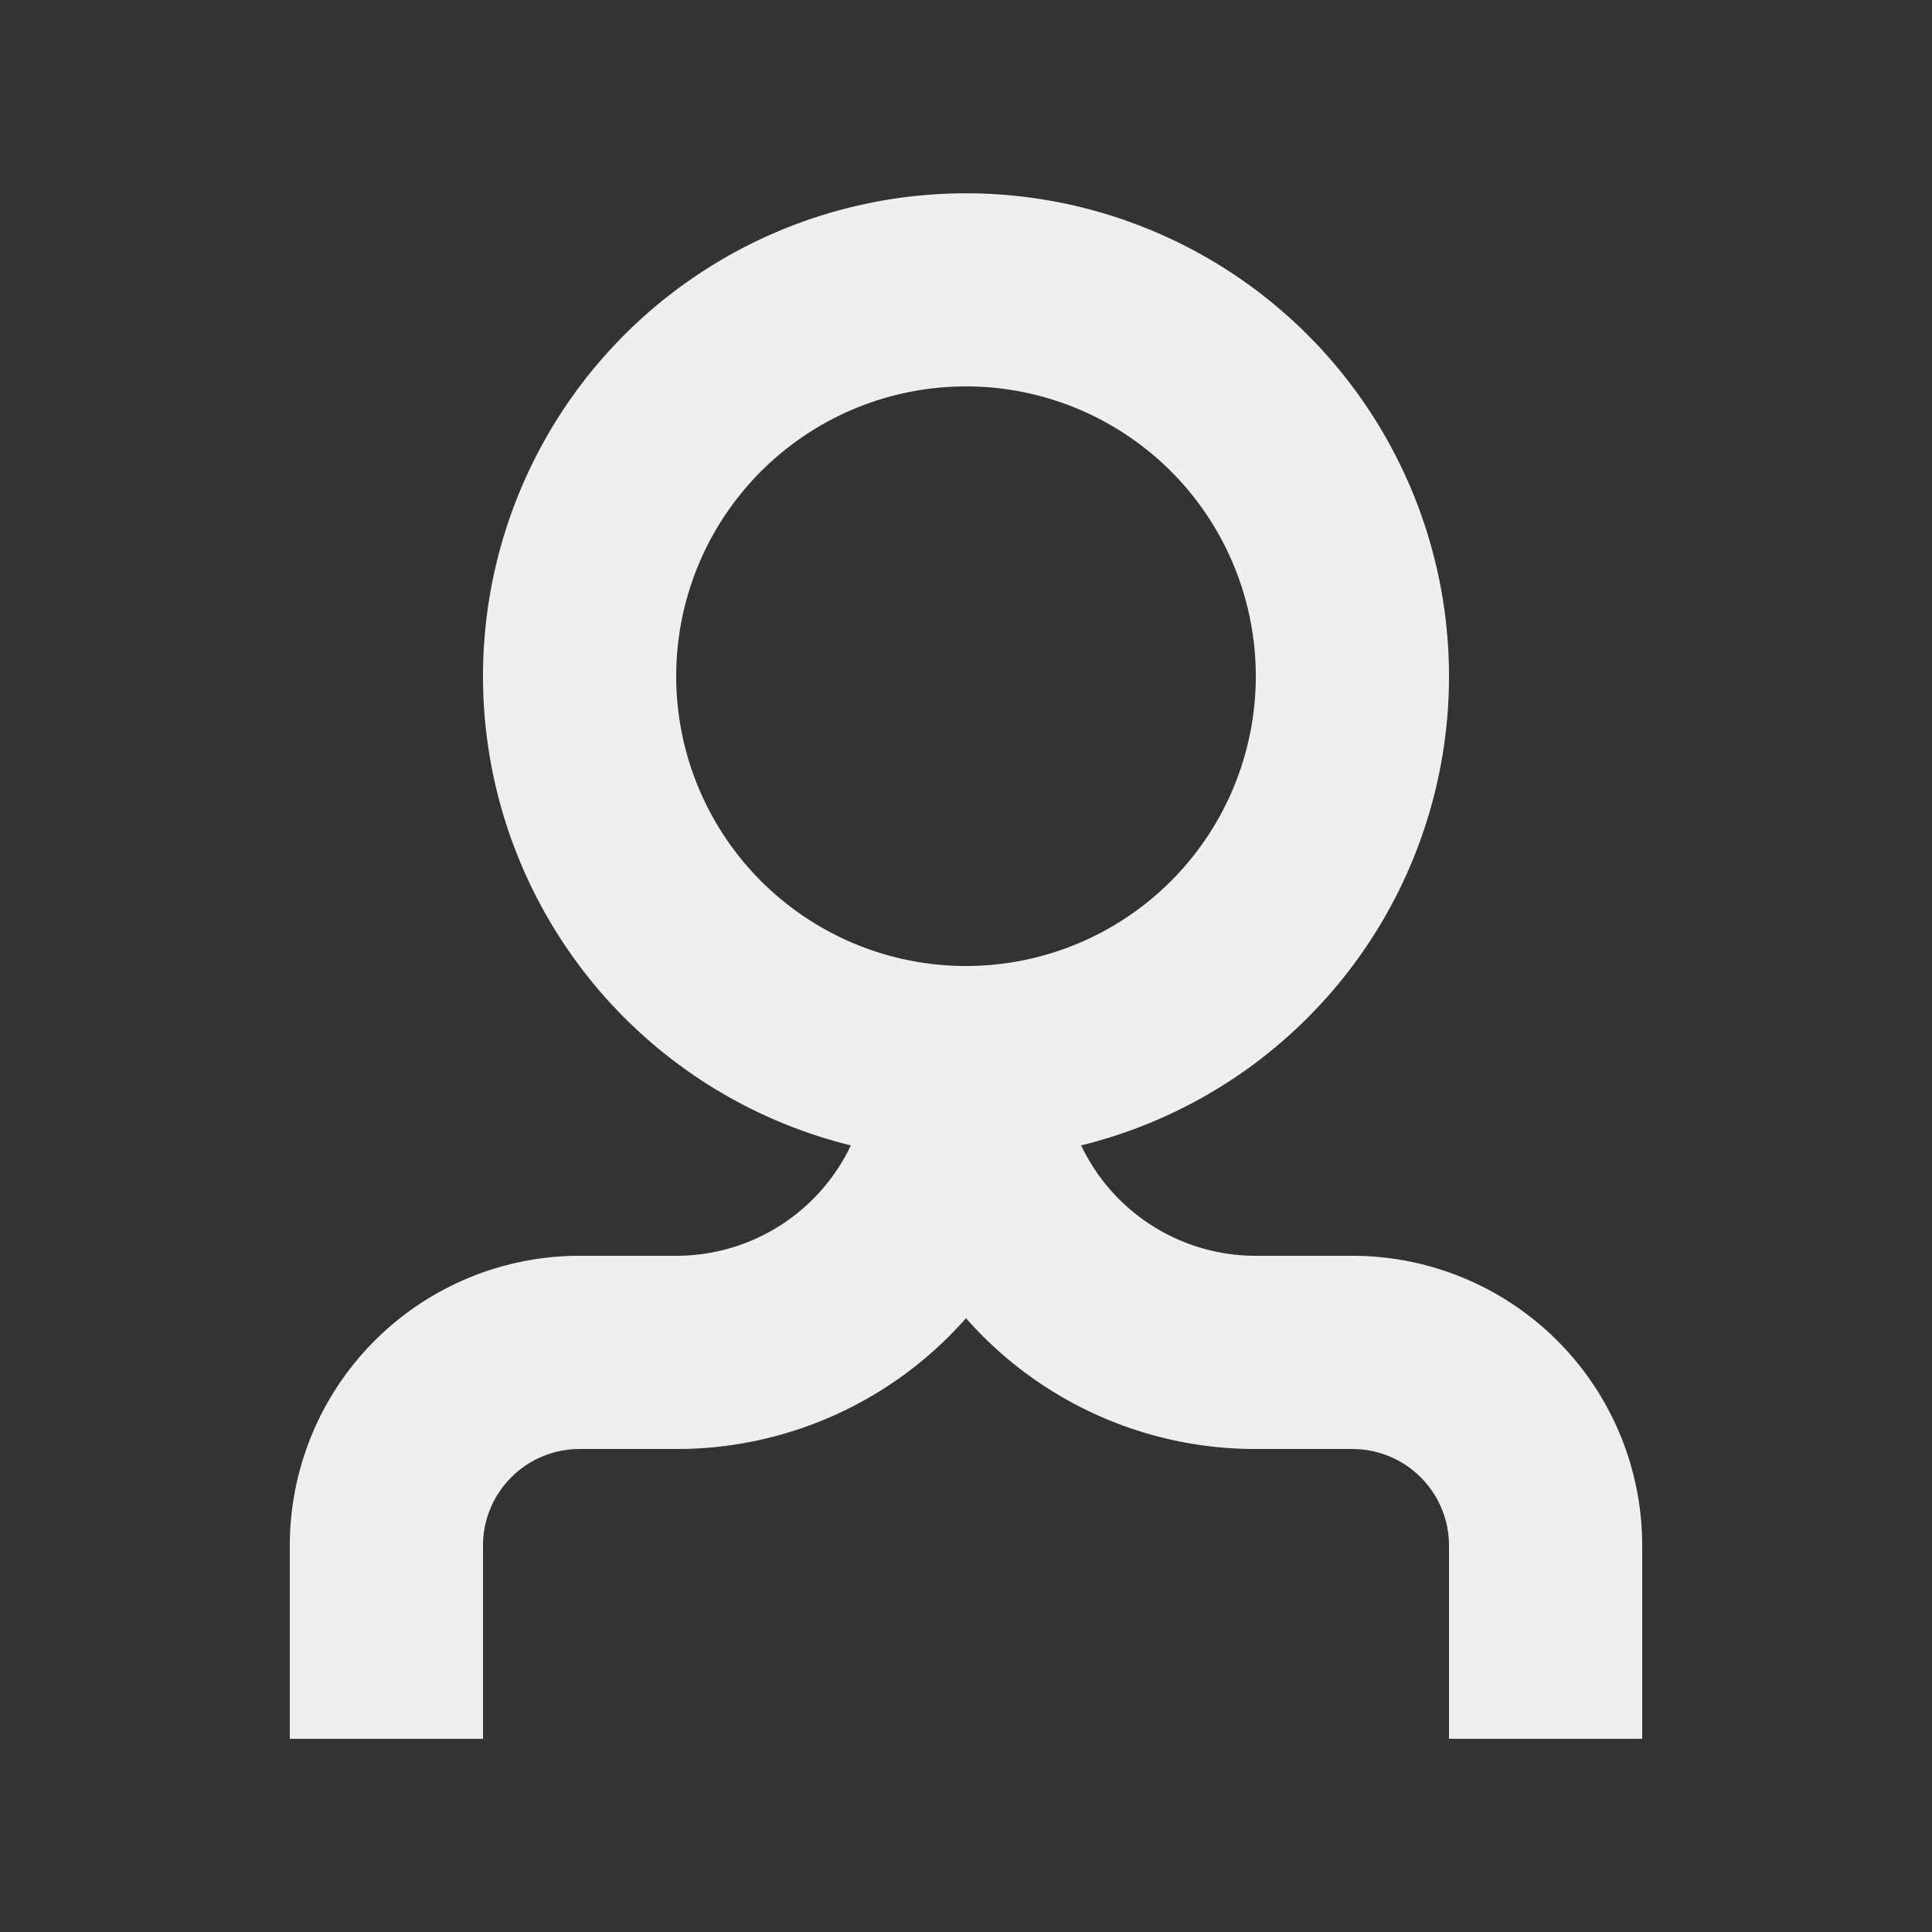 <svg xmlns:xlink="http://www.w3.org/1999/xlink" xmlns="http://www.w3.org/2000/svg" width="20" height="20" version="1.1" viewBox="0 0 20 20" x="0px" y="0px" class="ScIconSVG-sc-1bgeryd-1 hcjcOH"><rect x="0" y="0" width="20" height="20" fill="#333333" stroke="none"/><g fill="#EFEFF1"><path fill-rule="evenodd" d="M5 7a5 5 0 116.192 4.857A2 2 0 0013 13h1a3 3 0 013 3v2h-2v-2a1 1 0 00-1-1h-1a3.99 3.99 0 01-3-1.354A3.99 3.99 0 017 15H6a1 1 0 00-1 1v2H3v-2a3 3 0 013-3h1a2 2 0 001.808-1.143A5.002 5.002 0 015 7zm5 3a3 3 0 110-6 3 3 0 010 6z" clip-rule="evenodd" fill="#EFEFF1"></path></g></svg>